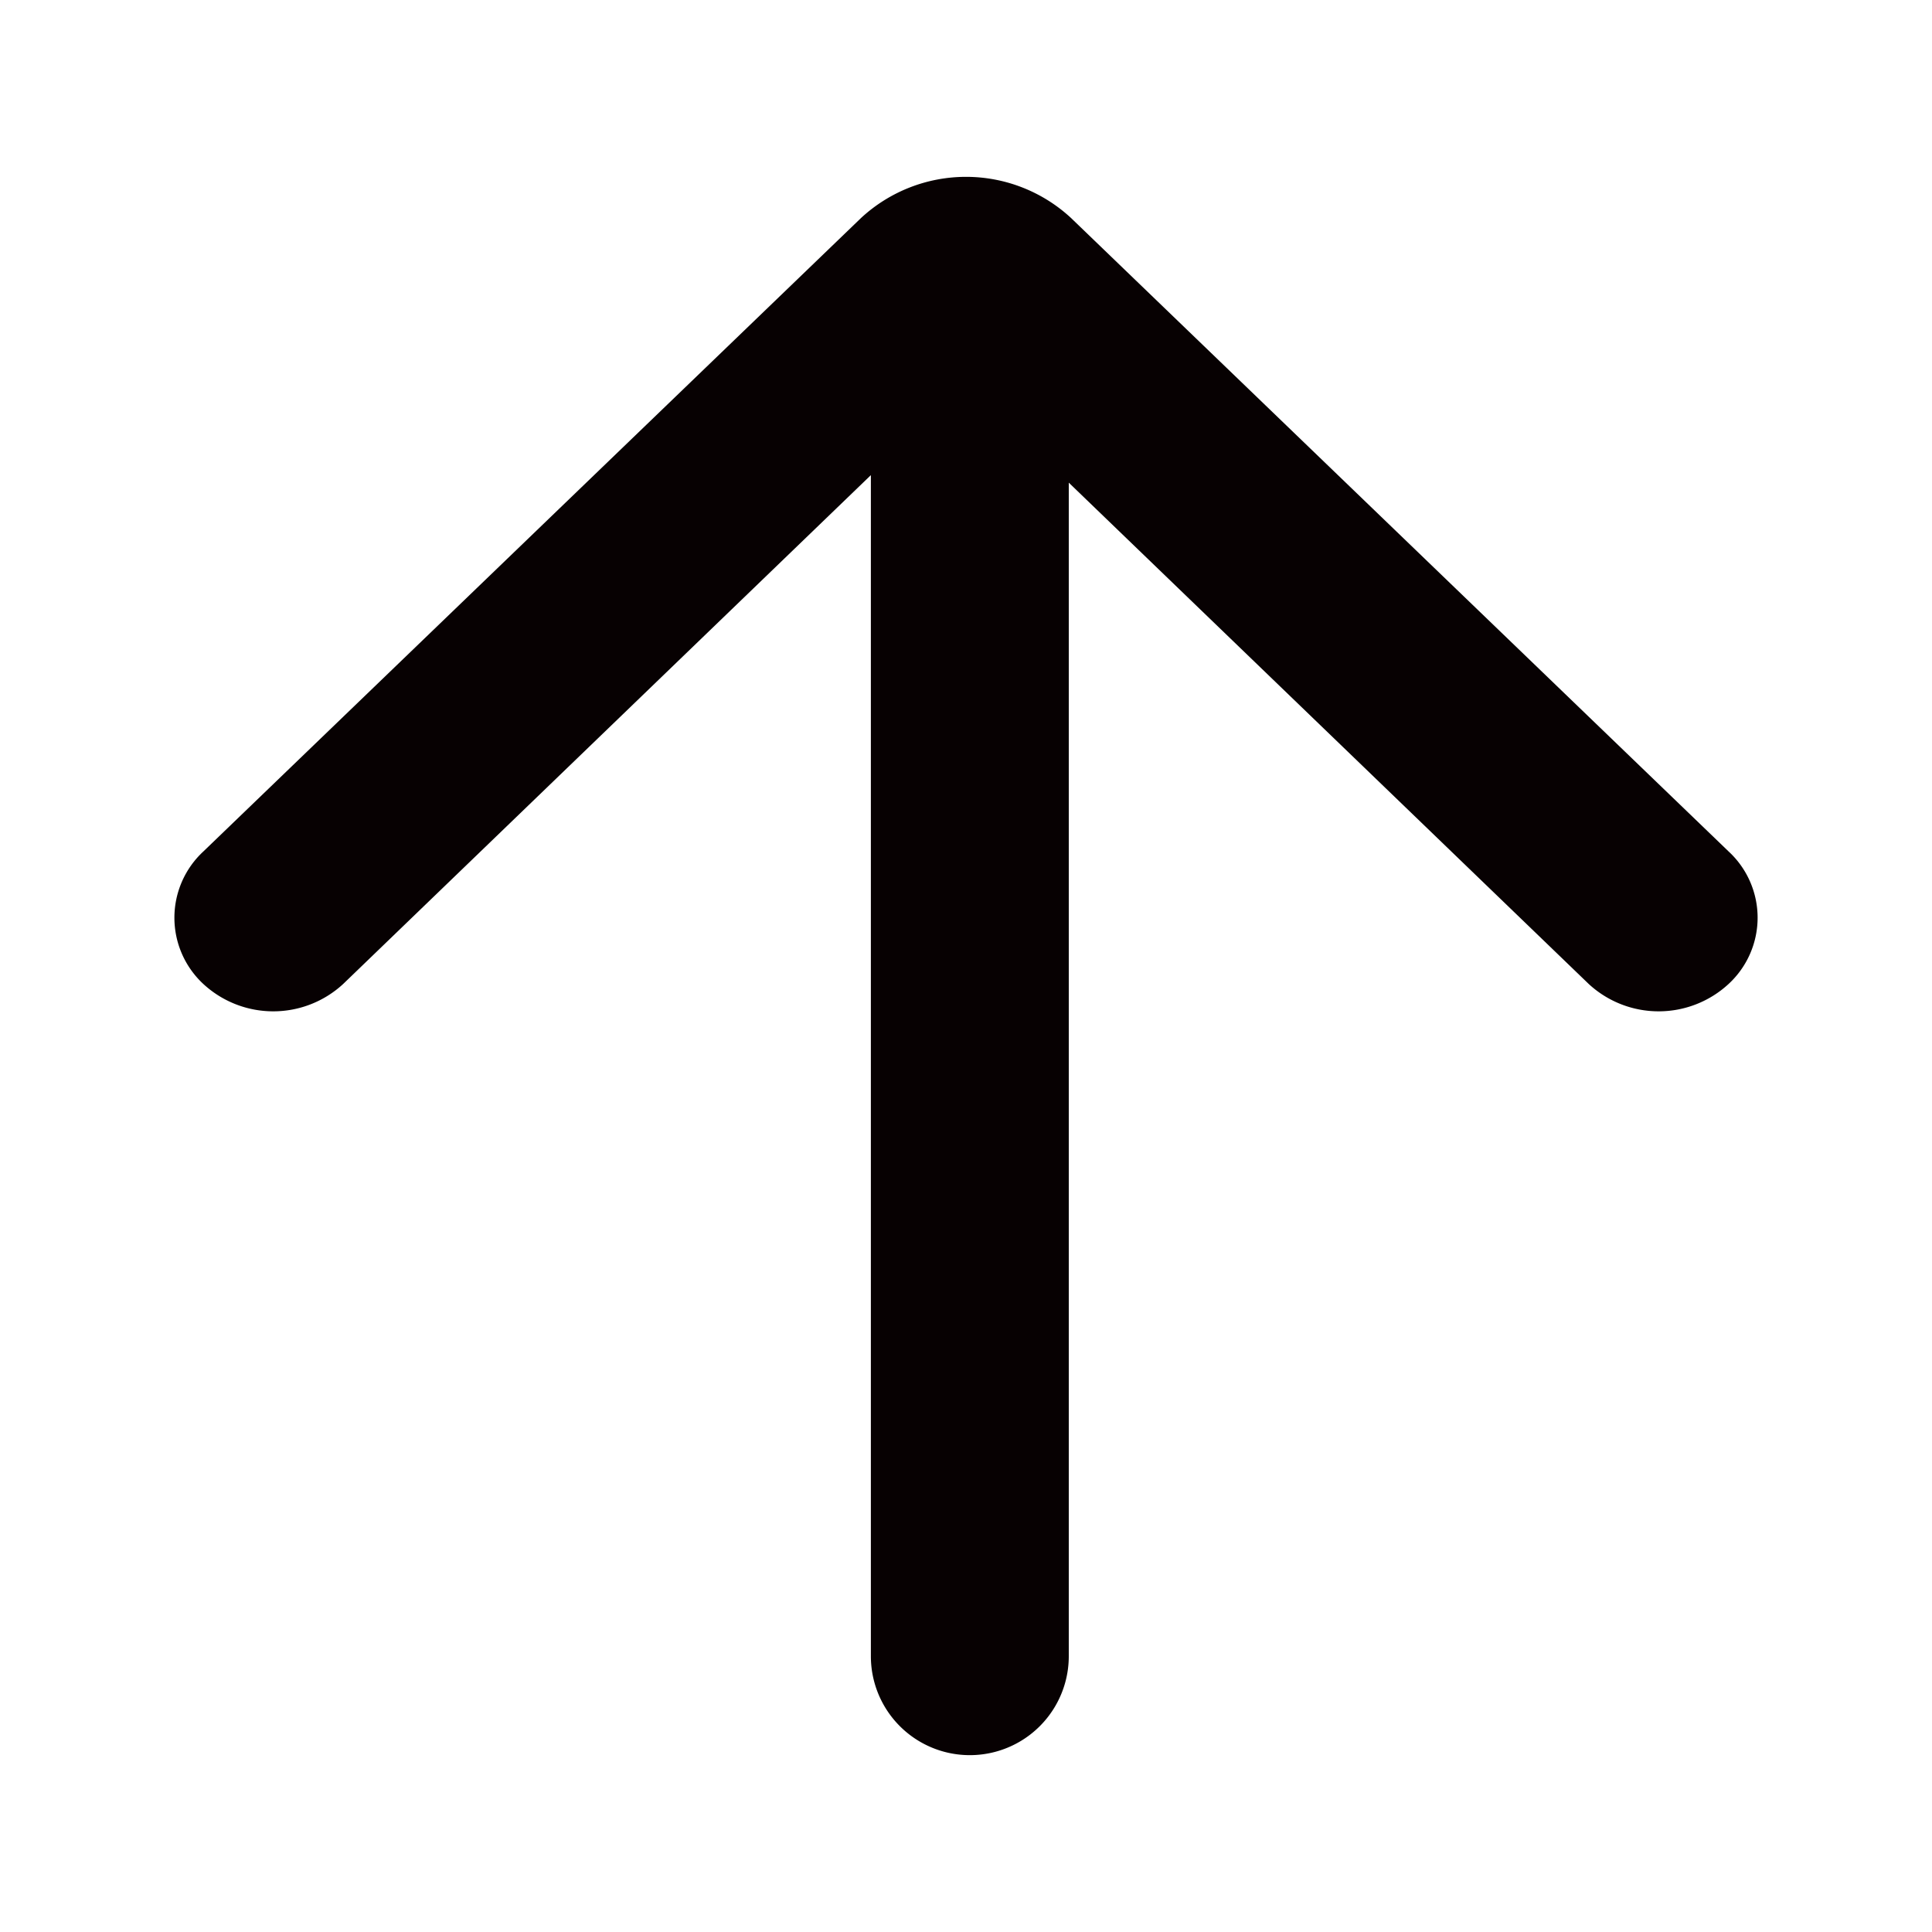 <svg id="レイヤー_2" data-name="レイヤー 2" xmlns="http://www.w3.org/2000/svg" viewBox="0 0 591.02 591.02"><defs><style>.cls-1{fill:#070102;fill-rule:evenodd;}</style></defs><title>scroll-up</title><path class="cls-1" d="M62.19,301a31.52,31.52,0,0,0,42.8,0L266.41,145.35v361.3a30.27,30.27,0,0,0,60.54,0v-359L486,301a31.52,31.52,0,0,0,42.8,0,27.58,27.58,0,0,0,0-40.53L327.62,66.67a47.27,47.27,0,0,0-64.2,0L62.19,260.49A27.63,27.63,0,0,0,62.19,301Z"/></svg>